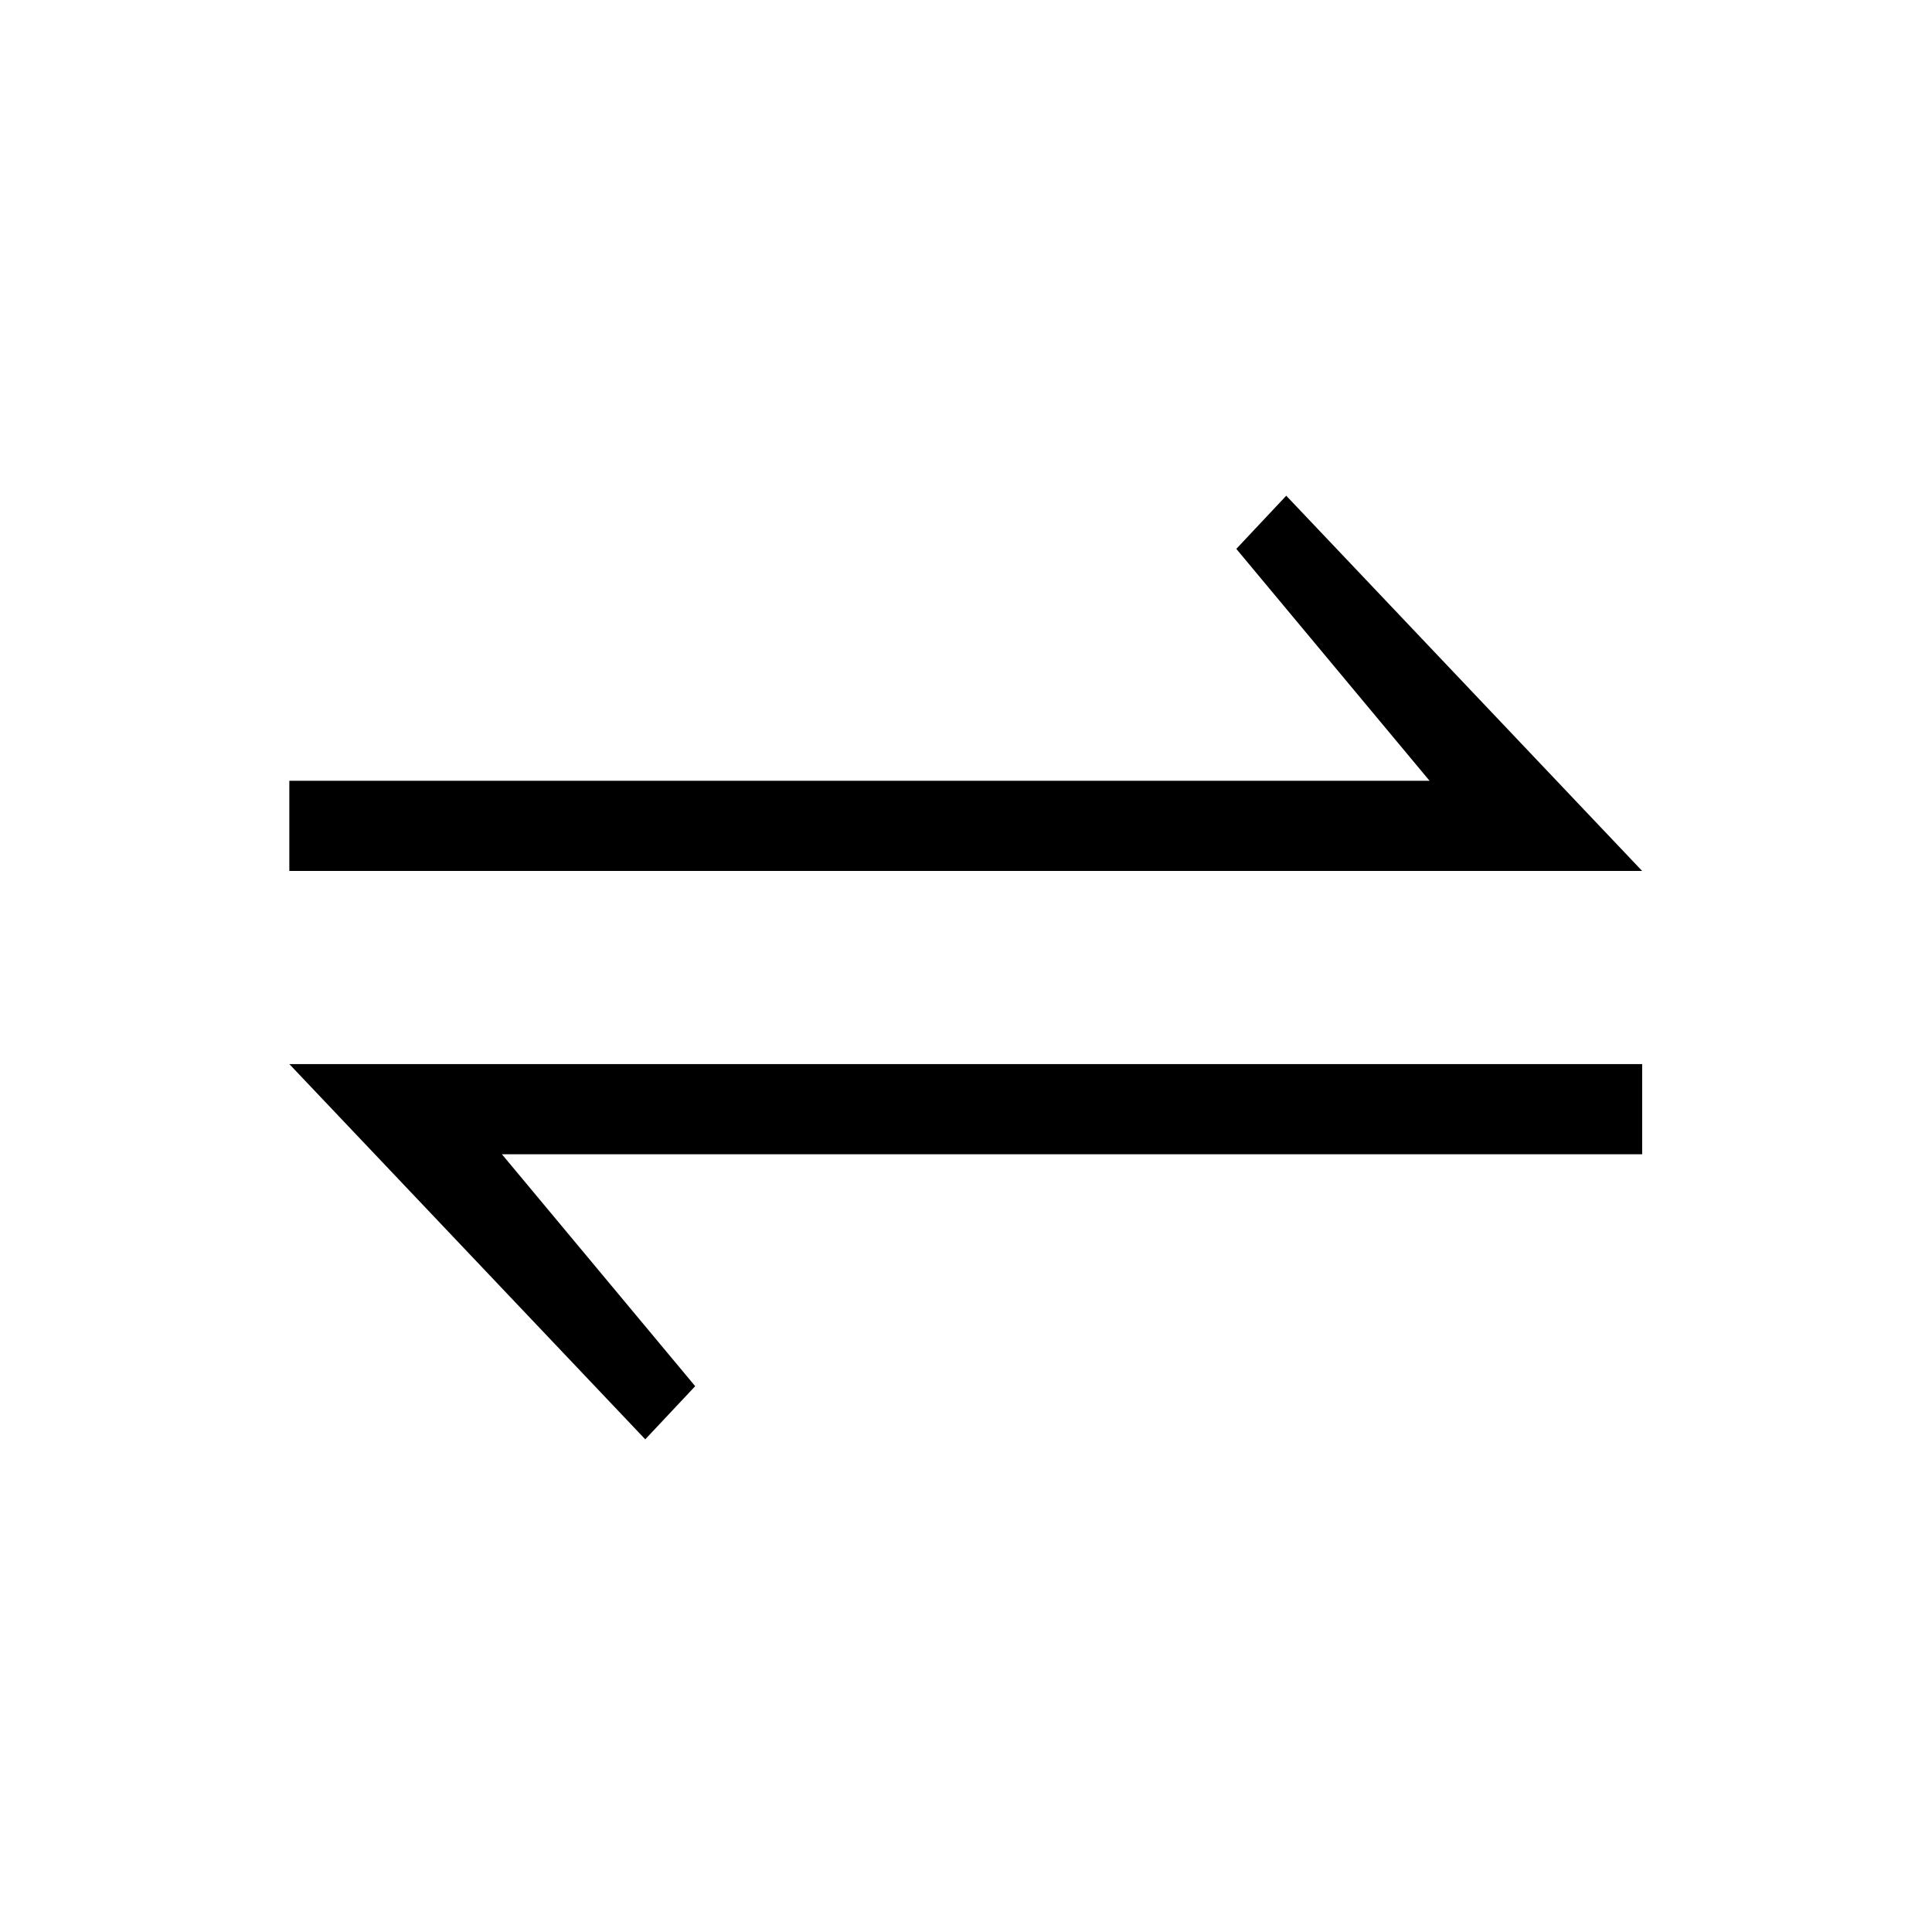 <?xml version="1.0" encoding="UTF-8" standalone="no"?>
<svg
   xmlns:dc="http://purl.org/dc/elements/1.1/"
   xmlns:cc="http://creativecommons.org/ns#"
   xmlns:rdf="http://www.w3.org/1999/02/22-rdf-syntax-ns#"
   xmlns:svg="http://www.w3.org/2000/svg"
   xmlns="http://www.w3.org/2000/svg"
   id="svg2"
   height="128"
   width="128"
   version="1.0">
  <defs
     id="defs4" />
  <path
     id="g1-10"
     d="m 108.798,57.704 -23.581,-24.861 -3.308,3.521 12.804,15.365 -75.544,0 0,5.975 z m 0,18.769 0,-5.975 -89.629,0 23.581,24.861 3.308,-3.521 -12.804,-15.365 z" />
</svg>
